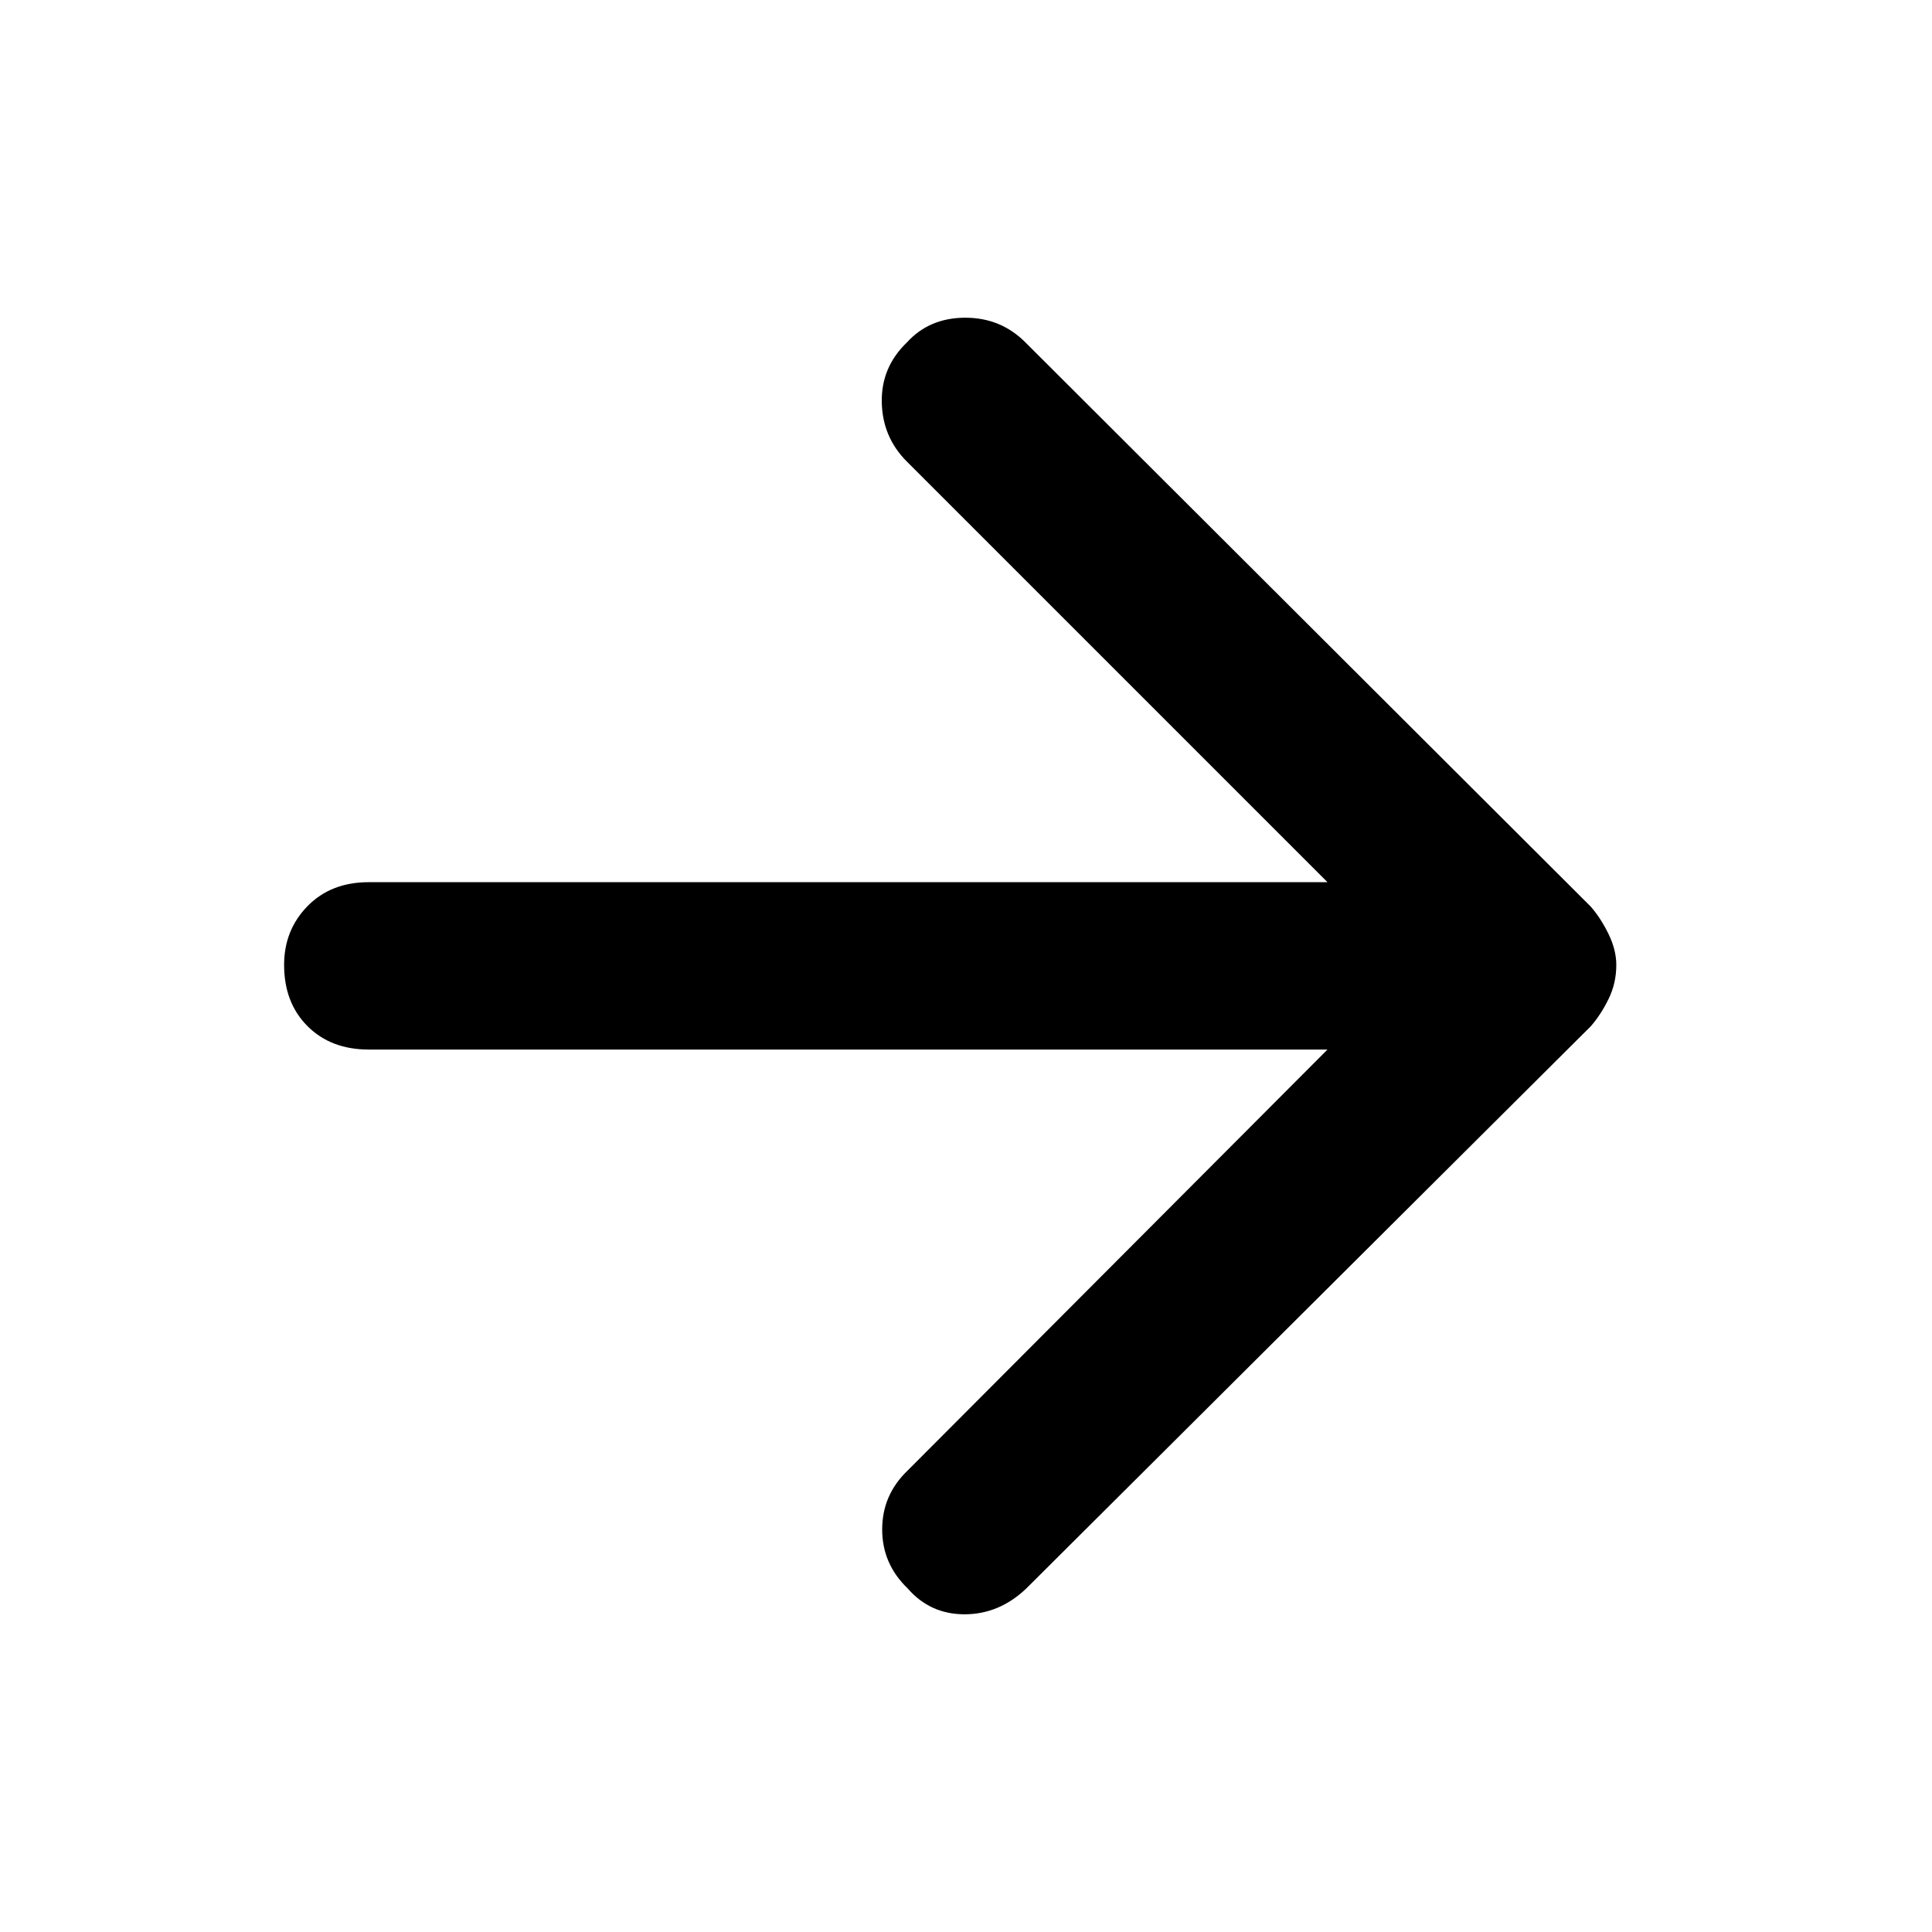 <svg xmlns="http://www.w3.org/2000/svg" height="48" viewBox="0 -960 960 960" width="48"><path d="M659.61-438.48H183.26q-18.83 0-30.46-11.63-11.63-11.63-11.63-30.46 0-17.26 11.63-29.17t30.46-11.91h476.35l-209-209q-12.13-12.13-12.46-29.49-.33-17.36 12.41-29.63 11.18-12.36 29.12-12.36t30.28 12.7l280.47 279.91q4.95 5.66 8.83 13.59 3.87 7.93 3.87 15.43 0 9.07-3.87 16.95-3.88 7.88-8.83 13.51l-280.6 279.47q-13.42 12.7-30.54 12.7-17.12 0-28.25-12.83-12.69-12.17-12.69-29.34 0-17.18 12.69-29.31l208.57-209.13Z"/></svg>